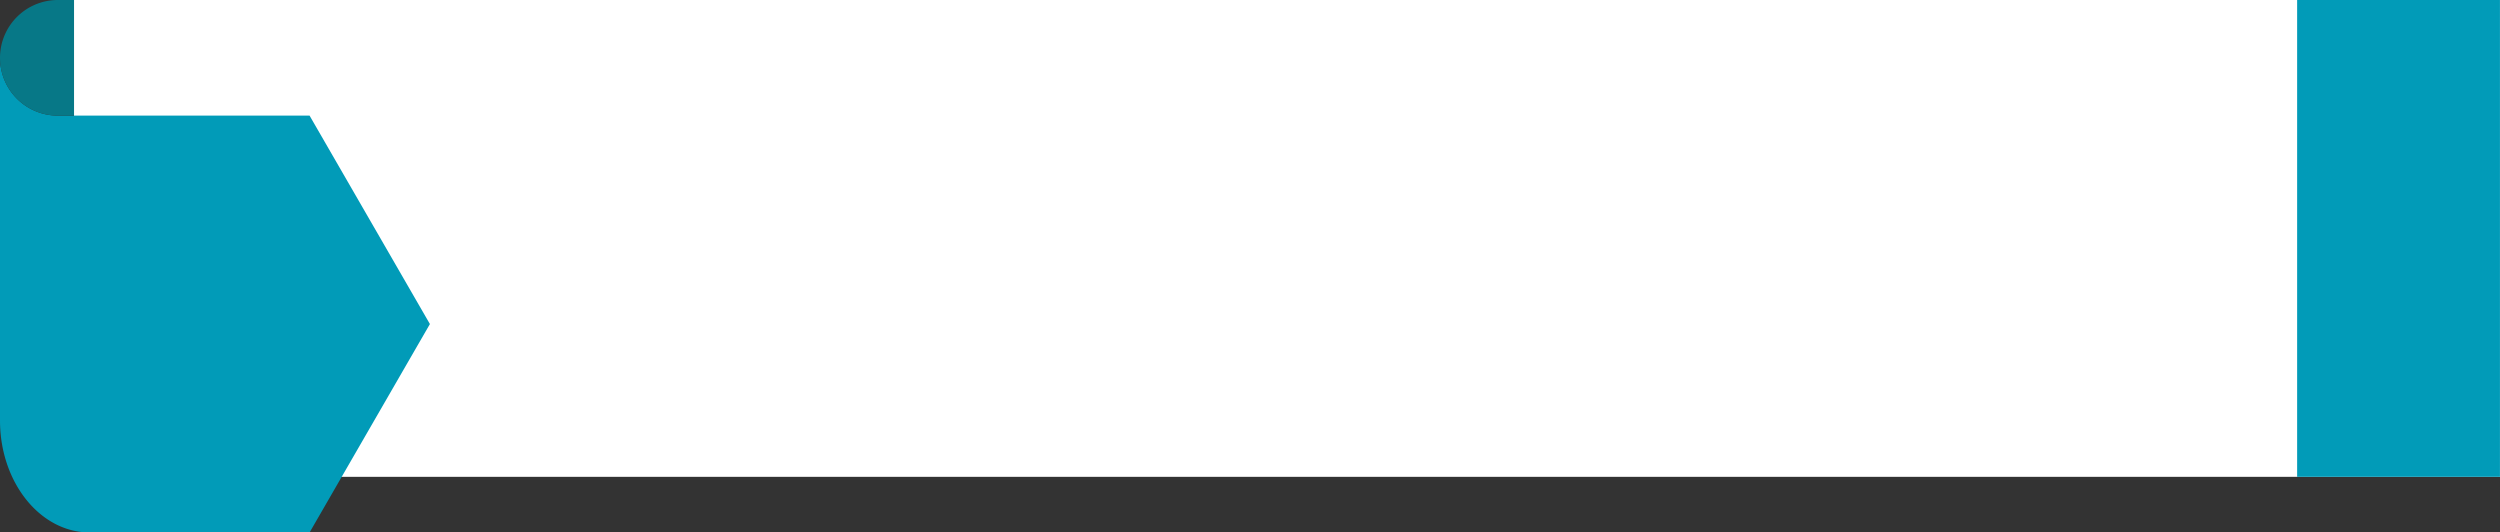 <svg xmlns="http://www.w3.org/2000/svg" viewBox="0 0 522.15 111.21"><rect x="0" y="0" width="522.15" height="111.21" fill="#333333" stroke="none"/><defs><style>.cls-1{fill:#fff;}.cls-2{fill:#019bb8;}.cls-3{fill:#077887;}</style></defs><title>investigators-banner-teal</title><g id="Layer_2" data-name="Layer 2"><g id="Layer_1-2" data-name="Layer 1"><g id="Layer_2-2" data-name="Layer 2"><g id="Layer_1-2-2" data-name="Layer 1-2"><rect class="cls-1" x="15.46" width="506.69" height="99.59"/><path class="cls-2" d="M0,87.83c0,12.91,8.39,23.38,18.73,23.38H64.66L89.79,67.68,64.66,24.15H12.08A12.07,12.07,0,0,1,0,12.09H0Z"/><path class="cls-3" d="M0,12.08A12.07,12.07,0,0,0,12.07,24.15h3.39V0H12.08A12.08,12.08,0,0,0,0,12.08Z"/><rect class="cls-2" x="479.78" width="42.36" height="99.59"/></g></g></g></g></svg>